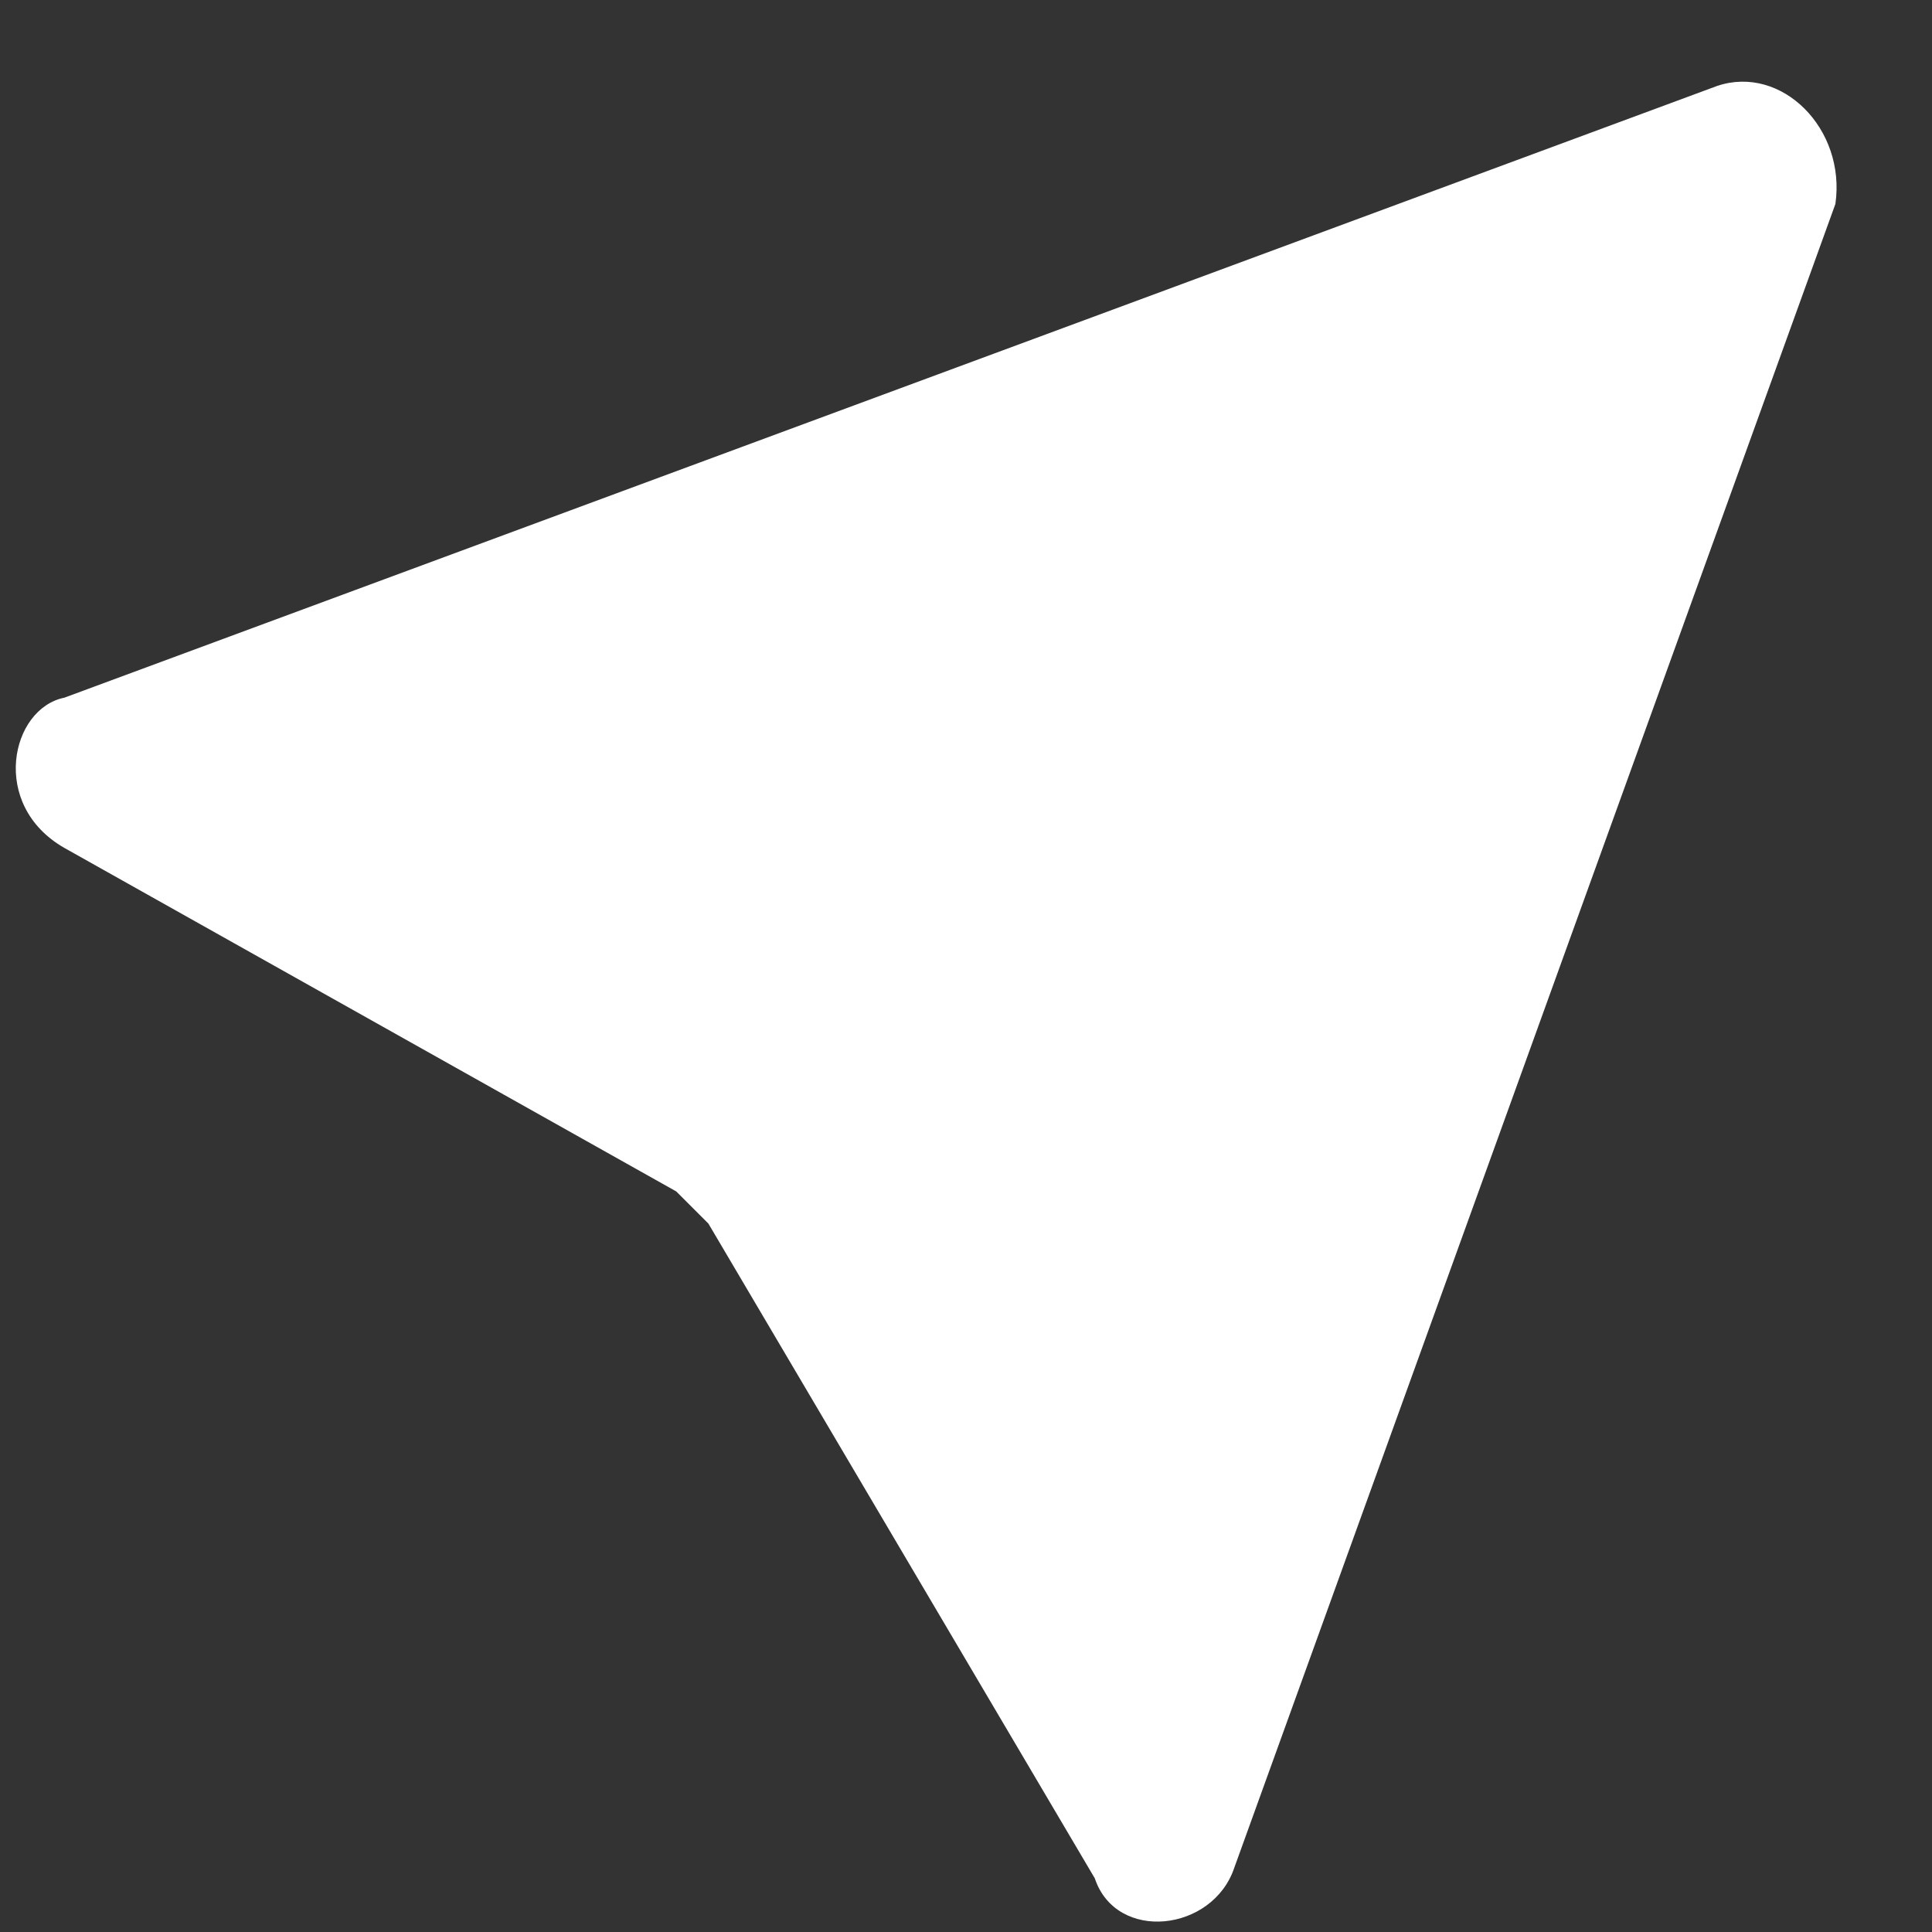 <svg width="18" height="18" viewBox="0 0 18 18" fill="none" xmlns="http://www.w3.org/2000/svg">
<rect x="0" y="0" width="18" height="18" fill="#333333" stroke="none"/>
<path d="M0.6 6.5L16 0.8C16.6 0.6 17.2 1.2 17.1 1.9L11.5 17.4C11.3 18 10.4 18.1 10.2 17.5L6.6 11.4C6.5 11.3 6.4 11.2 6.3 11.1L0.6 7.9C-0.1 7.5 0.1 6.6 0.6 6.5Z" fill="white"/>
</svg>
